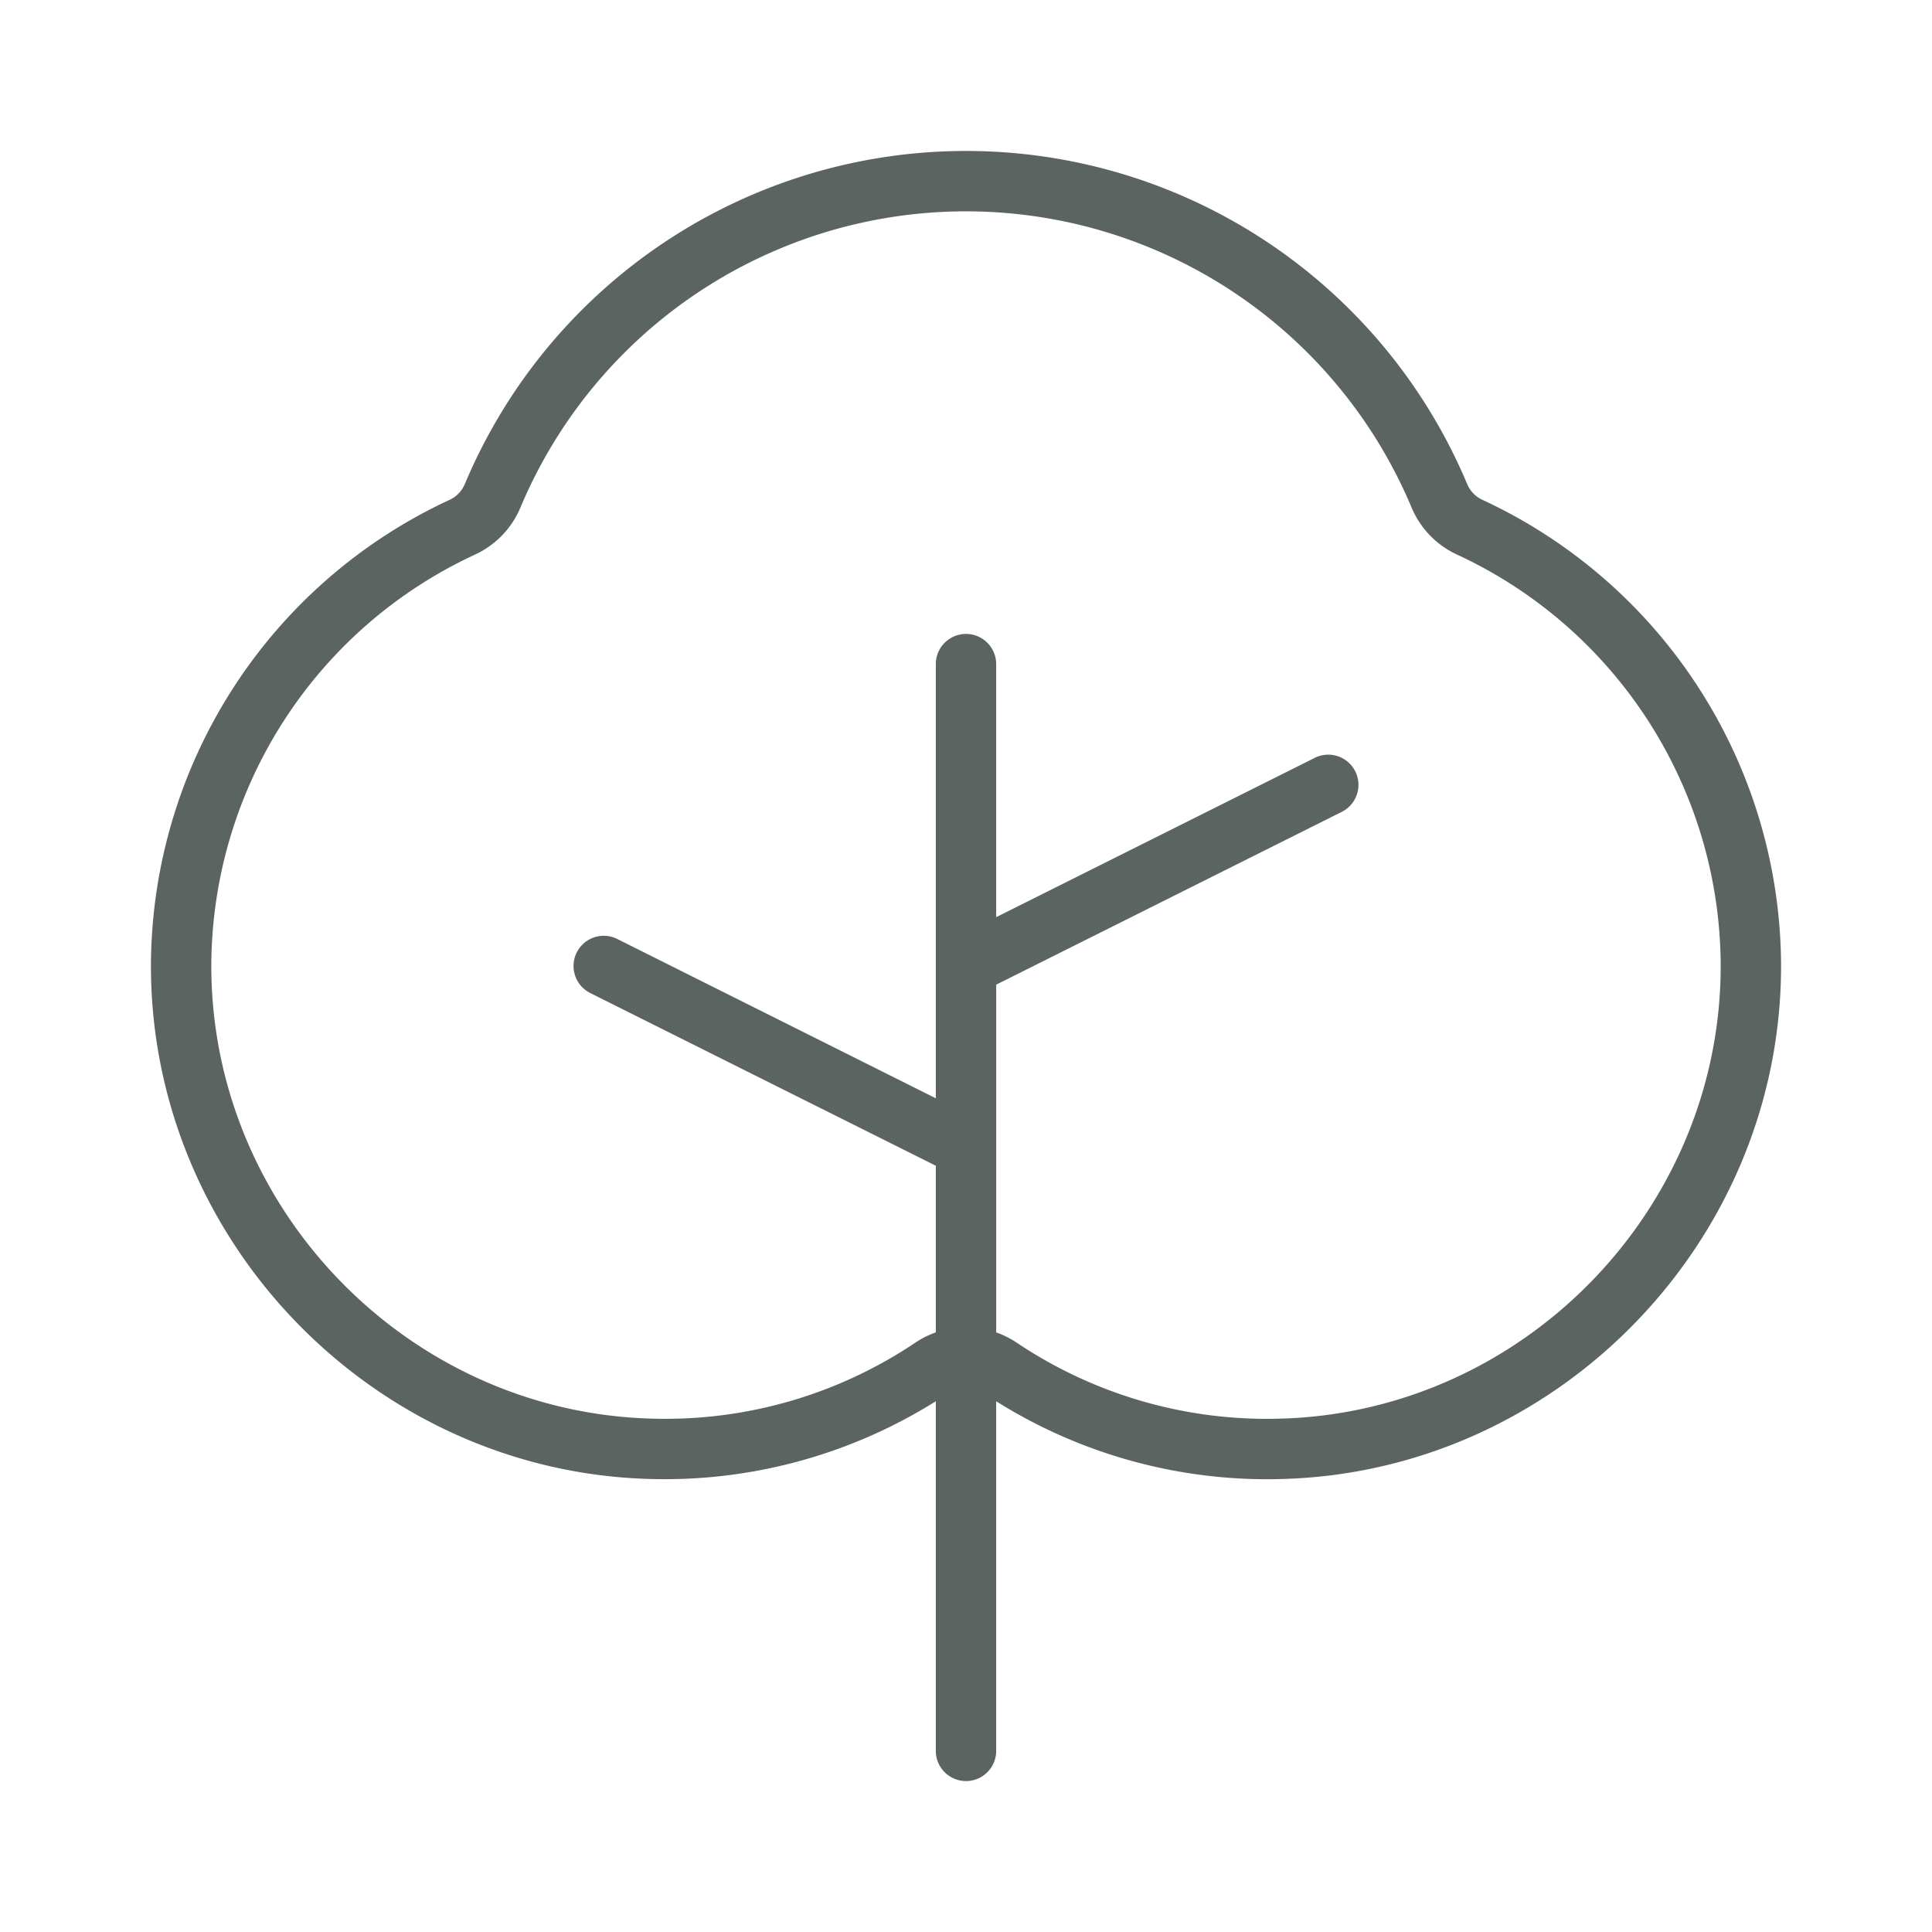 <svg width="64" height="64" fill="none" xmlns="http://www.w3.org/2000/svg"><path d="M49.105 16.557a.996.996 0 0 1-.502-.52 18.007 18.007 0 0 0-33.206 0 .997.997 0 0 1-.502.52A17.062 17.062 0 0 0 5 31.952c-.025 9.165 7.405 16.81 16.561 17.042 3.332.09 6.615-.806 9.439-2.576V58a1 1 0 0 0 2 0V46.419a16.88 16.88 0 0 0 9.44 2.576c9.156-.232 16.586-7.878 16.56-17.043a17.063 17.063 0 0 0-9.895-15.395ZM42.39 46.995a14.867 14.867 0 0 1-8.714-2.52 3.031 3.031 0 0 0-.675-.337v-11.52l11.447-5.724a1 1 0 1 0-.895-1.789L33 30.382V22a1 1 0 0 0-2 0v14.382l-10.552-5.277a1 1 0 0 0-.896 1.79L31 38.617v5.52a3.018 3.018 0 0 0-.675.338 14.847 14.847 0 0 1-8.713 2.519C13.532 46.79 6.978 40.045 7 31.958a15.055 15.055 0 0 1 8.732-13.585 2.991 2.991 0 0 0 1.509-1.563 16.008 16.008 0 0 1 29.518 0c.29.692.828 1.25 1.51 1.563A15.055 15.055 0 0 1 57 31.957c.023 8.088-6.532 14.834-14.611 15.038Z" fill="#5B6460"/></svg>